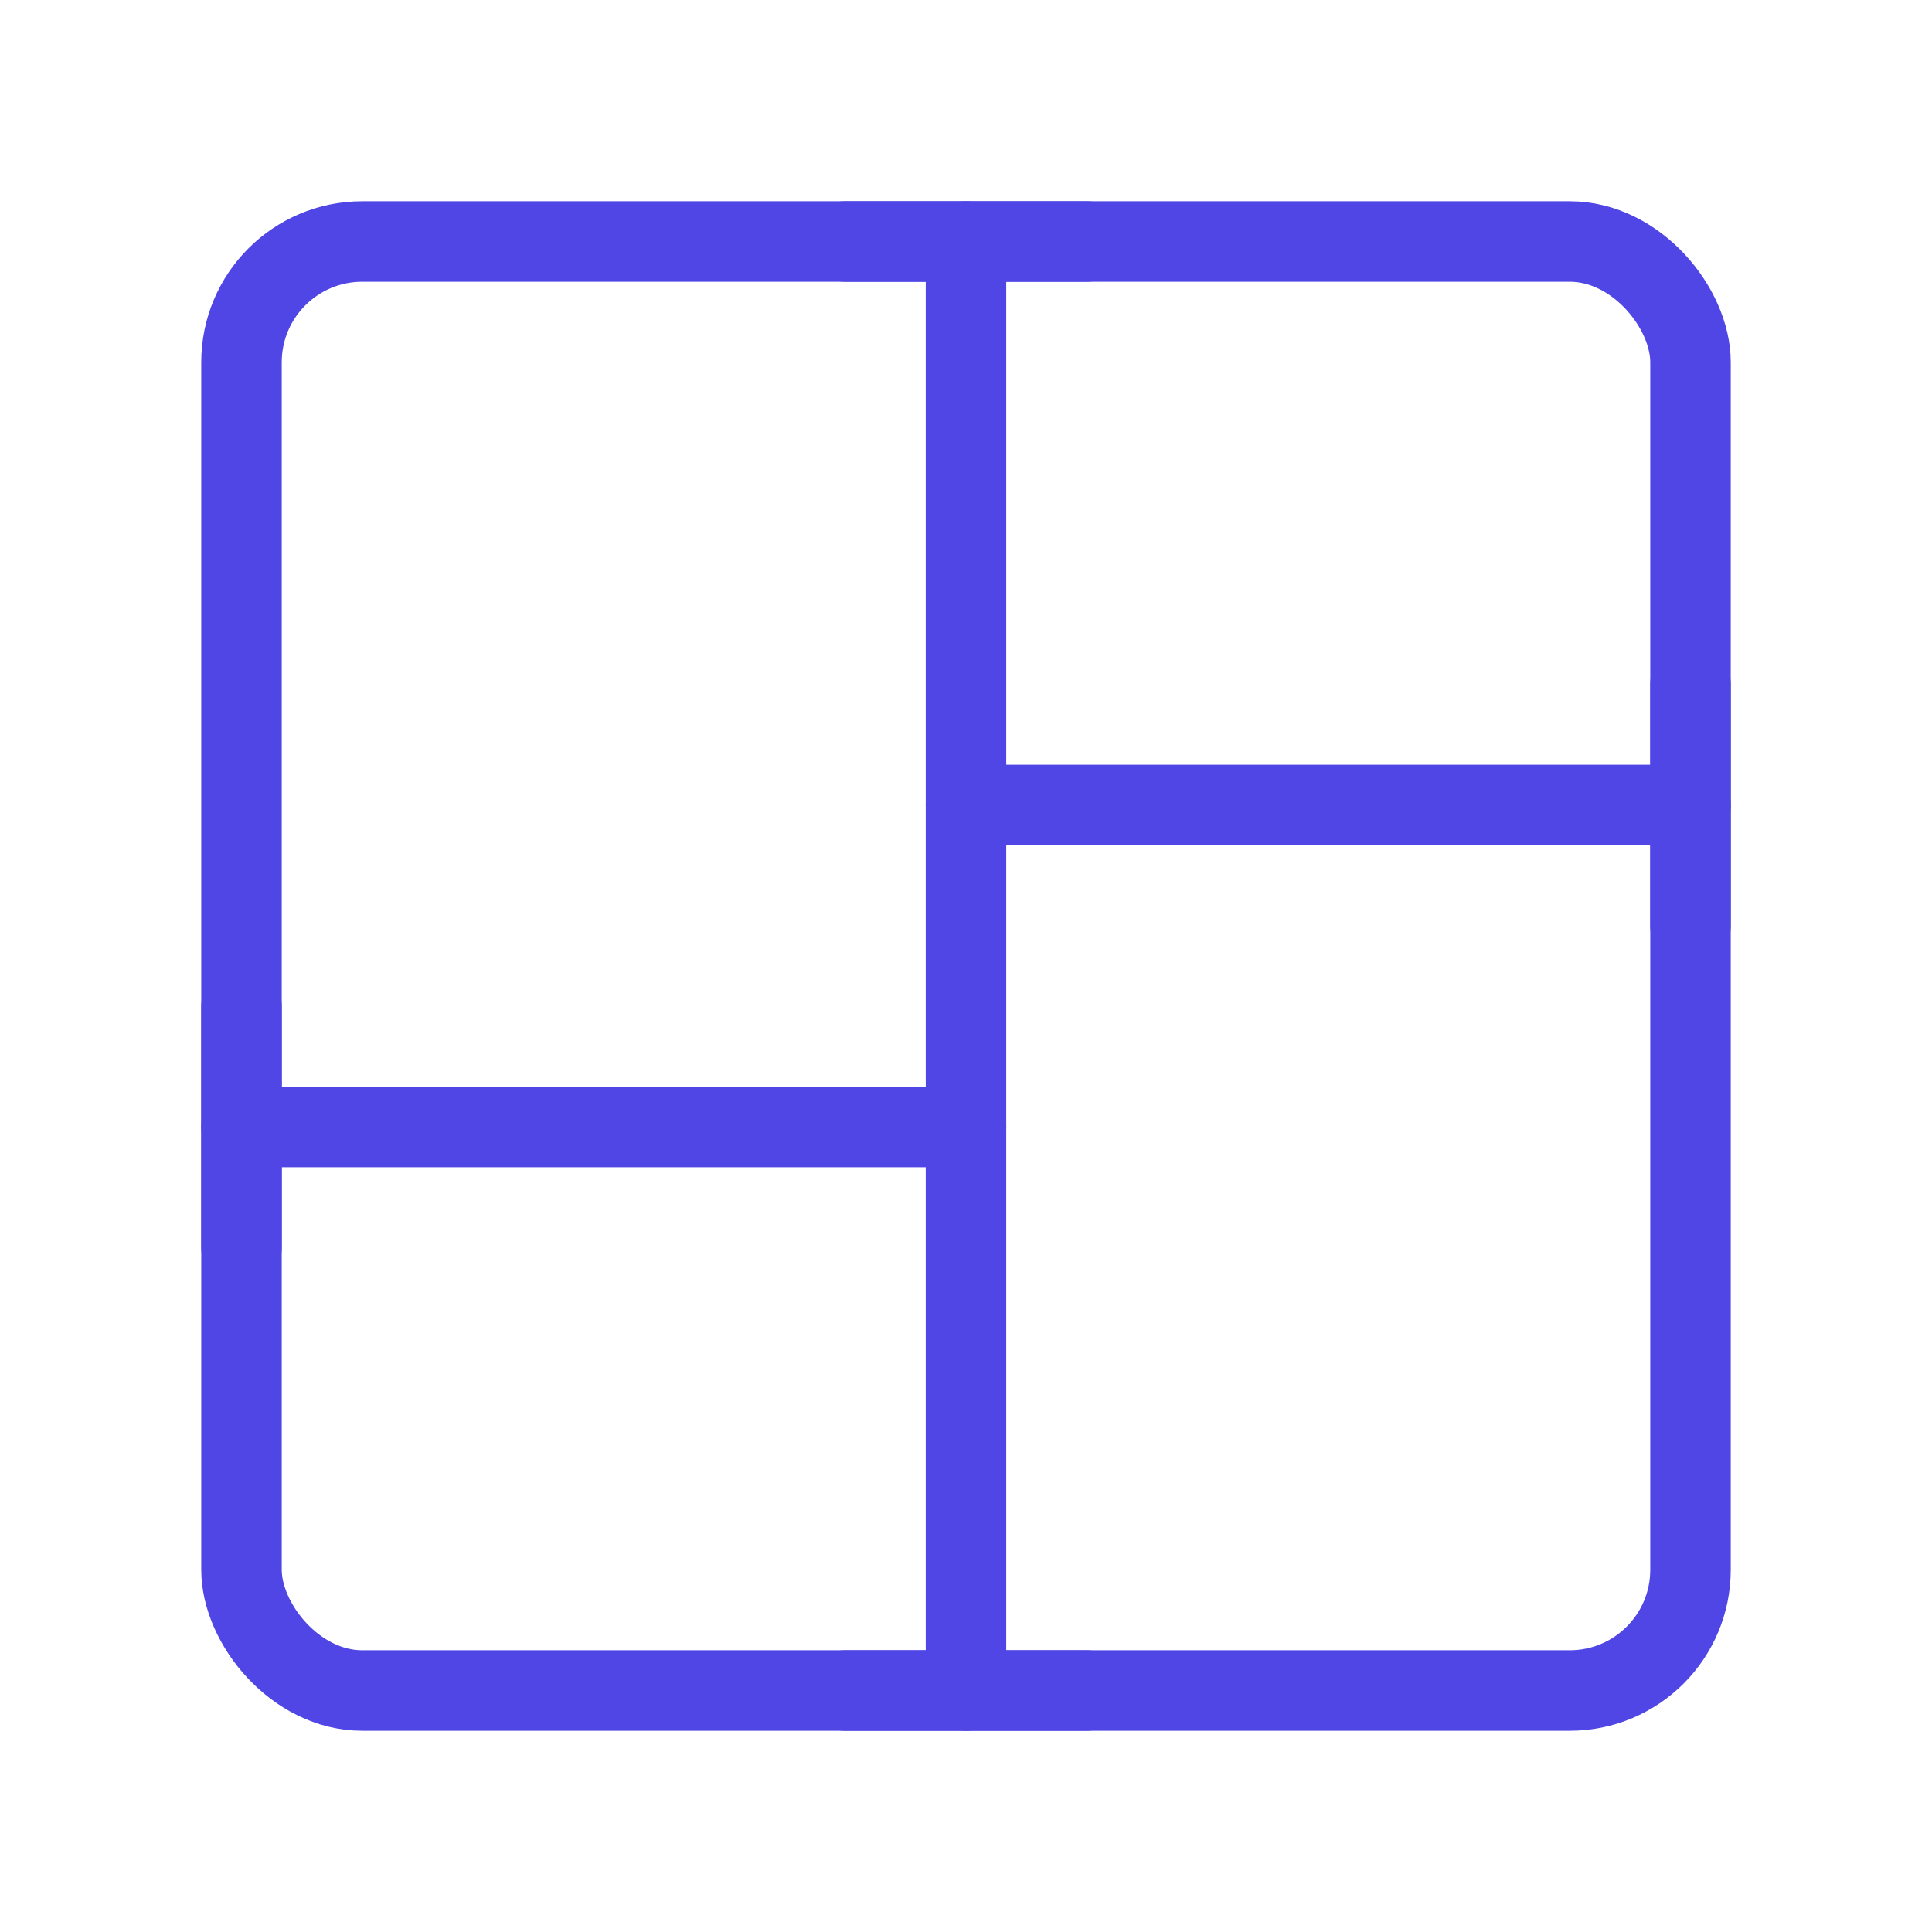 <?xml version="1.0" encoding="UTF-8"?>
<svg width="38" height="38" viewBox="0 0 48 48" fill="none" xmlns="http://www.w3.org/2000/svg">
  <rect x="6" y="6" width="36" height="36" rx="3" fill="none" stroke="#4f46e5" stroke-width="2"
        stroke-linejoin="round"/>
  <path d="M6 28L24 28" stroke="#4f46e5" stroke-width="2" stroke-linecap="round" stroke-linejoin="round"/>
  <path d="M24 20H42" stroke="#4f46e5" stroke-width="2" stroke-linecap="round" stroke-linejoin="round"/>
  <path d="M6 25V31" stroke="#4f46e5" stroke-width="2" stroke-linecap="round" stroke-linejoin="round"/>
  <path d="M42 17V23" stroke="#4f46e5" stroke-width="2" stroke-linecap="round" stroke-linejoin="round"/>
  <path d="M24 42V6" stroke="#4f46e5" stroke-width="2" stroke-linecap="round" stroke-linejoin="round"/>
  <path d="M21 6H27" stroke="#4f46e5" stroke-width="2" stroke-linecap="round" stroke-linejoin="round"/>
  <path d="M21 42H27" stroke="#4f46e5" stroke-width="2" stroke-linecap="round" stroke-linejoin="round"/>
</svg>
